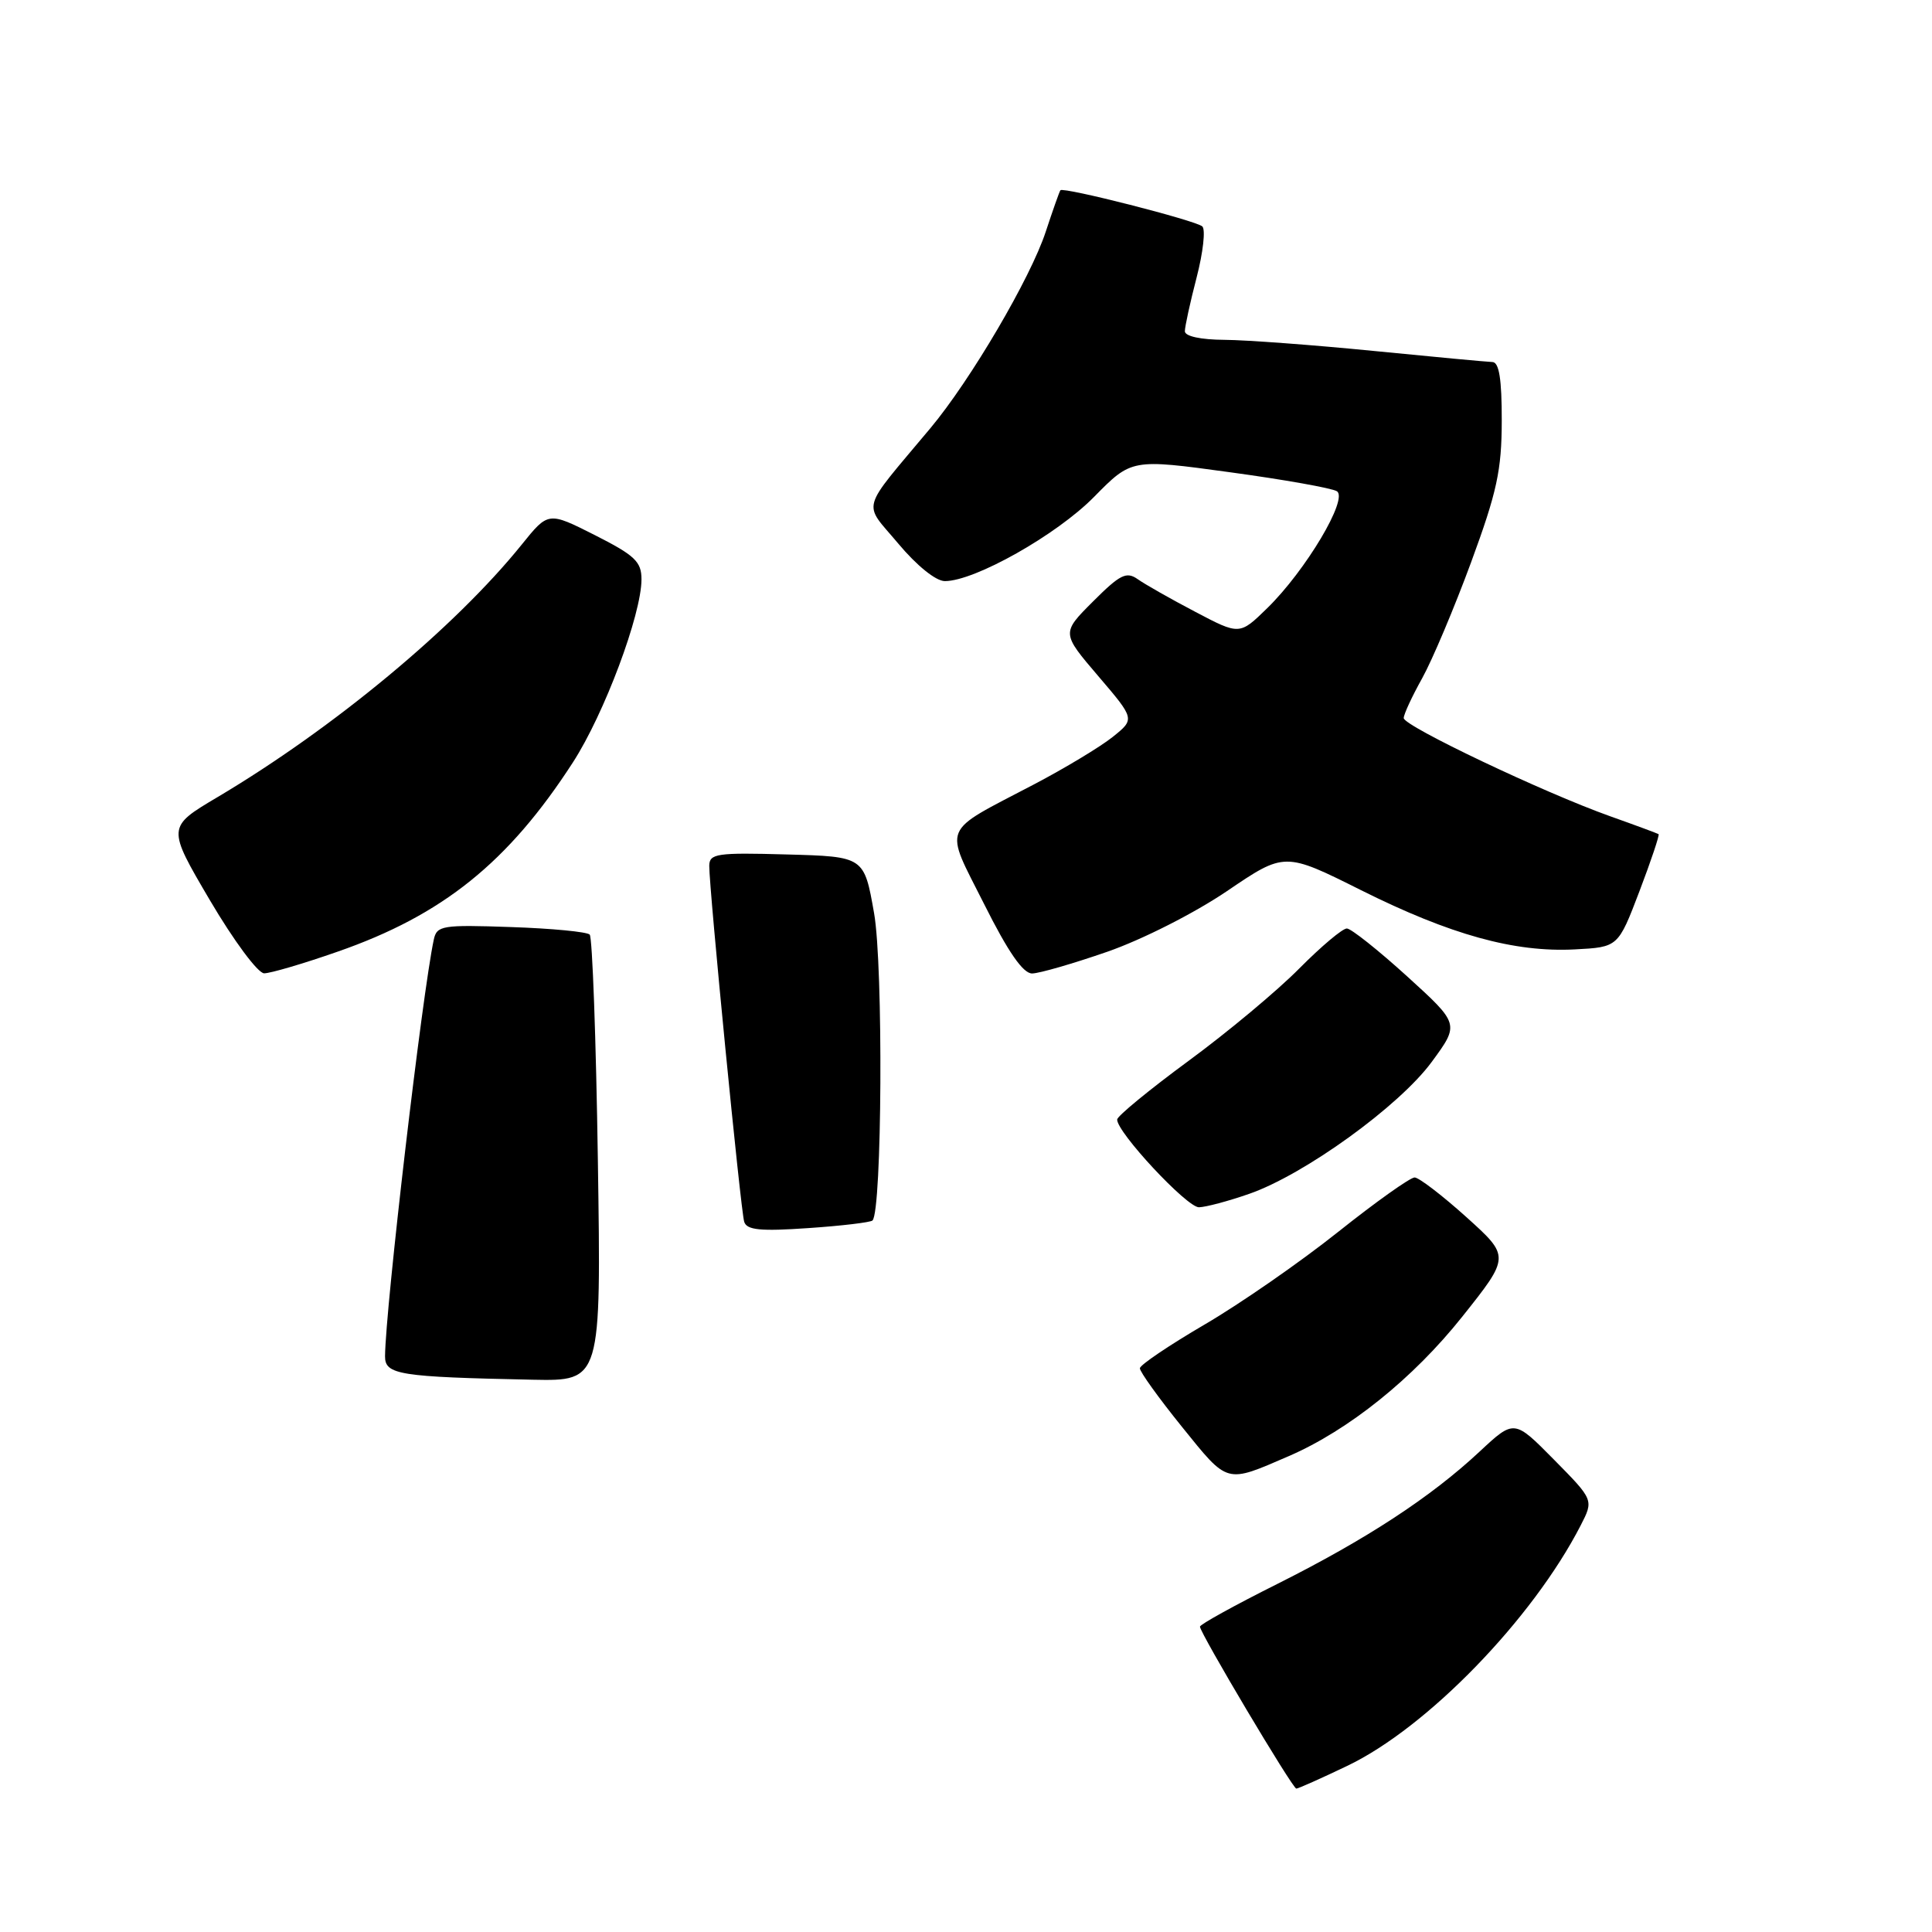 <?xml version="1.0" encoding="UTF-8" standalone="no"?>
<!DOCTYPE svg PUBLIC "-//W3C//DTD SVG 1.1//EN" "http://www.w3.org/Graphics/SVG/1.1/DTD/svg11.dtd" >
<svg xmlns="http://www.w3.org/2000/svg" xmlns:xlink="http://www.w3.org/1999/xlink" version="1.1" viewBox="0 0 256 256">
 <g >
 <path fill="currentColor"
d=" M 178.51 233.99 C 189.08 228.95 203.06 214.55 209.45 202.12 C 211.18 198.75 211.18 198.75 205.91 193.41 C 200.64 188.07 200.64 188.07 196.07 192.33 C 189.60 198.37 181.11 203.93 169.25 209.88 C 163.61 212.70 159.00 215.25 159.00 215.54 C 159.00 216.37 171.27 237.00 171.77 237.00 C 172.01 237.00 175.05 235.65 178.51 233.99 Z  M 170.78 192.94 C 178.70 189.51 187.24 182.65 193.73 174.50 C 200.10 166.50 200.10 166.50 194.30 161.27 C 191.11 158.40 188.03 156.04 187.45 156.02 C 186.87 156.01 182.30 159.26 177.29 163.25 C 172.28 167.24 164.34 172.75 159.63 175.50 C 154.93 178.25 151.06 180.86 151.04 181.30 C 151.02 181.75 153.53 185.24 156.63 189.08 C 162.78 196.69 162.36 196.58 170.78 192.94 Z  M 79.22 153.75 C 78.98 137.66 78.49 124.20 78.14 123.84 C 77.79 123.47 73.09 123.02 67.71 122.84 C 58.58 122.52 57.88 122.64 57.48 124.50 C 55.95 131.63 51.08 173.28 51.02 179.70 C 51.00 182.16 52.85 182.45 70.58 182.82 C 79.66 183.00 79.66 183.00 79.22 153.75 Z  M 115.61 161.72 C 116.88 160.46 117.05 127.97 115.82 121.00 C 114.50 113.50 114.50 113.50 104.25 113.22 C 94.98 112.96 94.00 113.10 93.98 114.72 C 93.96 117.71 98.14 160.41 98.61 161.89 C 98.95 162.99 100.74 163.17 107.10 162.73 C 111.53 162.43 115.36 161.97 115.61 161.72 Z  M 165.50 158.20 C 172.81 155.67 185.42 146.56 189.71 140.71 C 193.40 135.69 193.40 135.69 186.45 129.37 C 182.63 125.90 179.03 123.04 178.47 123.03 C 177.90 123.01 175.07 125.40 172.17 128.32 C 169.28 131.25 162.68 136.76 157.49 140.57 C 152.31 144.38 148.05 147.88 148.03 148.34 C 147.97 150.01 157.28 160.00 158.87 159.97 C 159.77 159.95 162.75 159.16 165.50 158.20 Z  M 44.71 126.11 C 58.66 121.26 67.35 114.27 75.92 101.01 C 80.07 94.59 85.00 81.42 85.00 76.76 C 85.00 74.42 84.12 73.59 78.83 70.91 C 72.65 67.79 72.65 67.79 69.14 72.15 C 60.29 83.13 44.22 96.48 28.81 105.63 C 22.12 109.60 22.12 109.60 27.81 119.28 C 30.98 124.66 34.17 128.96 35.00 128.97 C 35.83 128.97 40.20 127.69 44.71 126.11 Z  M 146.73 126.11 C 151.38 124.49 158.28 120.99 162.59 118.07 C 170.22 112.89 170.22 112.89 180.36 117.96 C 192.20 123.87 200.68 126.22 208.68 125.80 C 214.41 125.50 214.41 125.50 217.23 118.11 C 218.78 114.04 219.92 110.63 219.77 110.53 C 219.62 110.43 216.74 109.36 213.36 108.16 C 204.54 105.02 186.00 96.20 186.00 95.15 C 186.00 94.65 187.10 92.28 188.44 89.88 C 189.78 87.47 192.70 80.55 194.93 74.50 C 198.36 65.18 198.98 62.31 198.99 55.75 C 199.00 50.23 198.64 47.99 197.75 47.97 C 197.06 47.95 189.97 47.29 182.00 46.50 C 174.03 45.71 165.14 45.05 162.25 45.03 C 159.10 45.01 157.00 44.56 157.00 43.89 C 157.00 43.29 157.70 40.07 158.56 36.76 C 159.42 33.44 159.76 30.40 159.31 30.00 C 158.42 29.21 140.89 24.74 140.51 25.21 C 140.38 25.37 139.51 27.84 138.57 30.69 C 136.57 36.81 128.63 50.34 123.28 56.74 C 113.85 68.02 114.30 66.39 119.01 72.01 C 121.48 74.96 124.01 77.00 125.20 77.00 C 129.16 77.00 140.01 70.88 144.96 65.85 C 149.94 60.79 149.94 60.79 162.94 62.57 C 170.09 63.54 176.48 64.68 177.14 65.09 C 178.70 66.05 173.02 75.60 167.91 80.59 C 164.25 84.16 164.25 84.16 158.38 81.07 C 155.14 79.37 151.72 77.43 150.76 76.75 C 149.26 75.69 148.42 76.11 144.83 79.70 C 140.65 83.88 140.65 83.88 145.52 89.58 C 150.39 95.28 150.39 95.28 147.45 97.64 C 145.83 98.94 141.12 101.78 137.00 103.94 C 124.53 110.48 125.07 109.18 130.41 119.81 C 133.58 126.14 135.56 129.00 136.76 128.99 C 137.72 128.98 142.20 127.68 146.73 126.11 Z "/>
</g>
</svg>